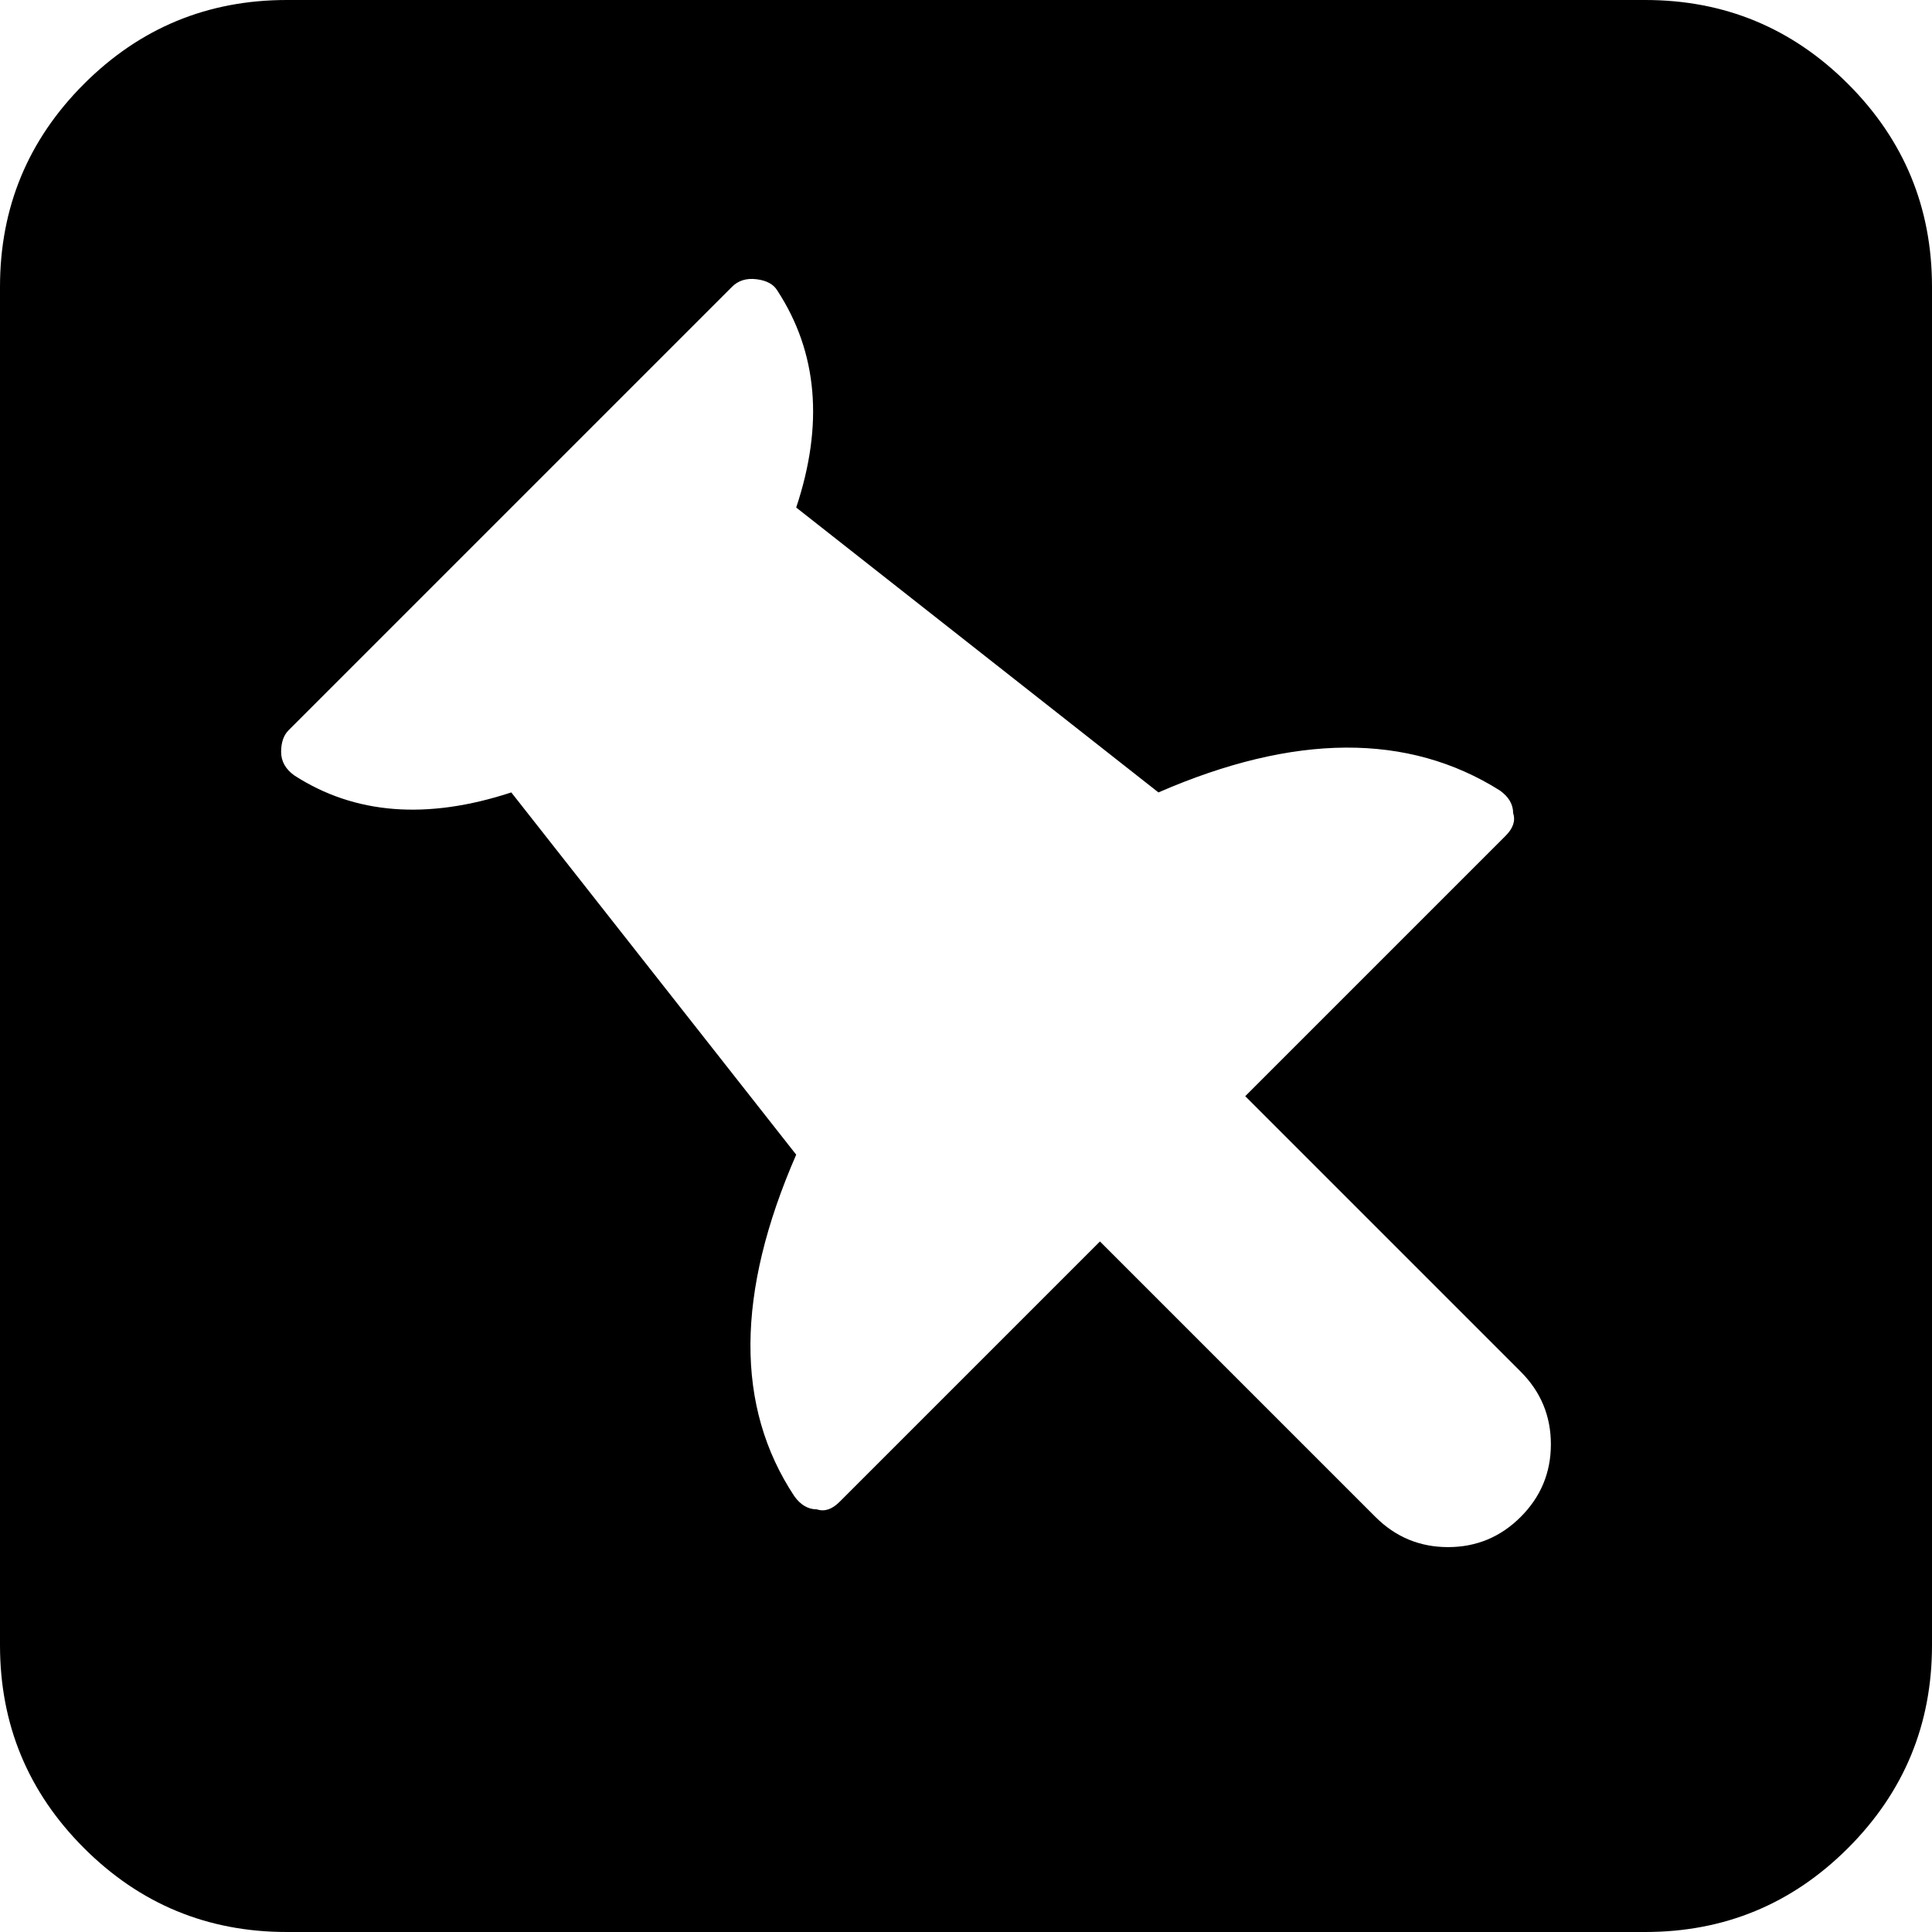 <svg xmlns="http://www.w3.org/2000/svg" viewBox="0 -1920 2048 2048">
	<path d="M1612 -466L1320 -758L1596 -1034Q1608 -1046 1604 -1058Q1604 -1072 1590 -1082Q1444 -1174 1228 -1080L844 -1382Q888 -1514 824 -1612Q818 -1622 802 -1624Q786 -1626 776 -1616L306 -1146Q298 -1138 298 -1123Q298 -1108 312 -1098Q408 -1036 542 -1080L844 -696Q748 -476 842 -334Q852 -320 866 -320Q878 -316 890 -328L1166 -604L1458 -312Q1490 -280 1535 -280Q1580 -280 1612 -312Q1644 -344 1644 -389Q1644 -434 1612 -466ZM304 -1920H1744Q1870 -1920 1959 -1831Q2048 -1742 2048 -1616V-176Q2048 -50 1959 39Q1870 128 1744 128H304Q178 128 89 39Q0 -50 0 -176V-1616Q0 -1742 89 -1831Q178 -1920 304 -1920Z"/>
</svg>